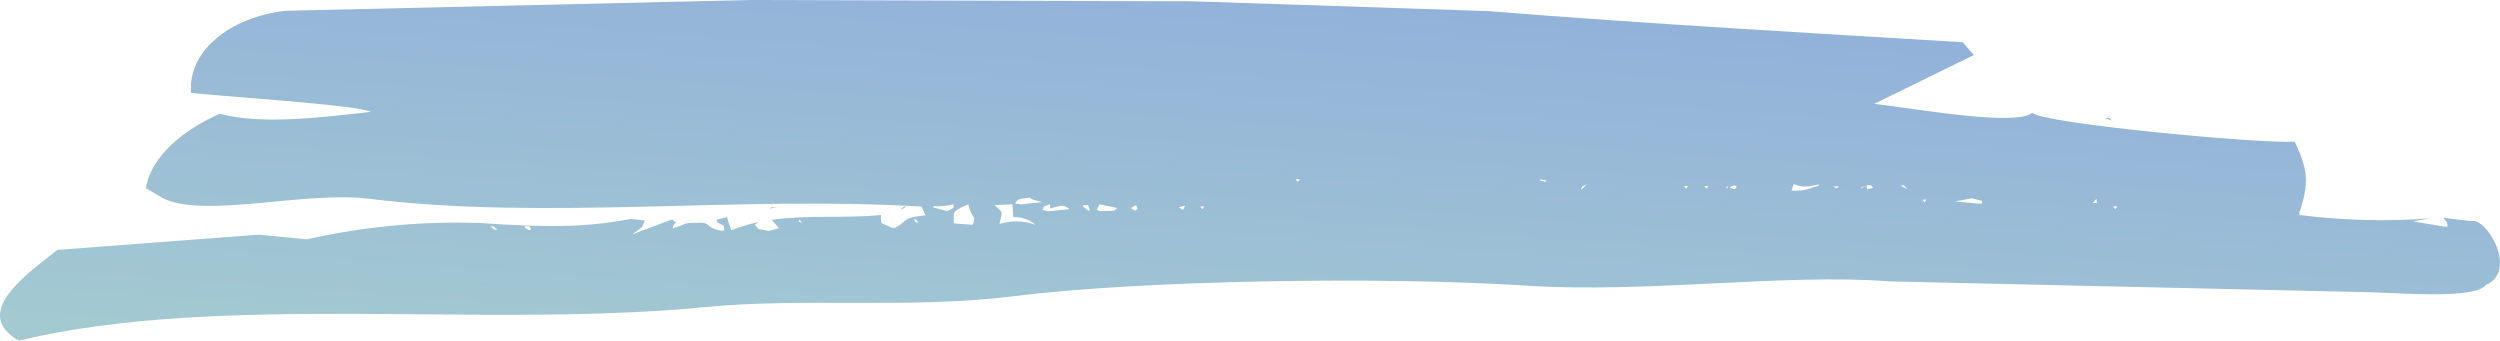 <svg width="367" height="50" viewBox="0 0 367 50" fill="none" xmlns="http://www.w3.org/2000/svg">
<path id="Shape" fill-rule="evenodd" clip-rule="evenodd" d="M8.421 36.684C18.267 35.936 28.111 35.191 37.955 34.45C40.318 34.676 42.683 34.905 45.05 35.137C53.412 33.247 61.98 32.442 70.545 32.741C80.283 33.396 85.735 33.439 92.64 32.132C93.319 32.217 93.99 32.296 94.663 32.377C94.523 32.705 94.375 33.042 94.226 33.374C93.74 33.722 93.269 34.067 92.787 34.417C94.748 33.684 96.712 32.946 98.68 32.203C99.826 33.258 98.87 32.2 98.763 33.51C100.932 32.901 100.088 32.705 102.233 32.705C104.59 32.565 103.266 33.35 105.83 33.864C106 33.863 106.159 33.85 106.328 33.844C106.142 32.643 106.584 33.497 105.241 32.58C105.231 32.47 105.23 32.363 105.223 32.251C105.716 32.121 106.204 31.989 106.704 31.864C106.913 32.511 107.125 33.154 107.331 33.801C108.632 33.296 109.97 32.897 111.334 32.608C111.16 32.744 110.981 32.866 110.801 32.999C110.984 33.212 111.169 33.417 111.352 33.63C111.85 33.717 112.363 33.803 112.876 33.891C113.362 33.76 113.862 33.633 114.359 33.502C114 33.089 113.647 32.682 113.289 32.273C118.668 31.502 124.024 32.094 129.317 31.561C129.374 33.249 129.117 32.48 130.961 33.453C131.124 33.448 131.284 33.439 131.454 33.434C133.374 32.322 132.438 31.94 135.857 31.613C135.665 31.181 135.466 30.755 135.273 30.326C108.127 28.704 80.158 32.38 54.208 29.182C44.675 28.01 30.312 32.069 24.032 29.159C23.155 28.646 22.286 28.136 21.411 27.63C22.207 22.824 27.127 18.938 32.269 16.705C38.346 18.319 46.855 17.278 54.388 16.427C53.251 15.425 29.908 13.968 28.046 13.617C27.539 7.526 33.704 2.552 41.842 1.59C64.615 1.057 87.385 0.527 110.153 0C131.788 0.062 153.421 0.126 175.051 0.192C189.506 0.669 203.957 1.148 218.405 1.627C241.777 3.502 267.544 4.955 288.126 6.197C288.671 6.825 289.214 7.453 289.757 8.083C284.882 10.472 280.009 12.859 275.137 15.243C281.898 16.06 296.044 18.564 298.356 16.549C299.219 18.028 331.155 21.103 336.867 20.8C338.8 24.894 339.018 26.813 337.547 31.238C337.555 31.345 337.565 31.454 337.571 31.564C343.922 32.367 350.336 32.534 356.72 32.062C355.885 32.201 355.058 32.349 354.235 32.493C355.756 32.75 357.289 33.016 358.811 33.277C358.974 33.27 359.141 33.27 359.313 33.266C359.191 32.429 359.338 32.877 358.722 31.98C360.075 32.136 361.429 32.296 362.783 32.458C365.006 31.867 369.734 39.762 364.903 41.854C363.415 43.96 351.771 42.979 347.874 42.901C324.366 42.367 300.857 41.835 277.347 41.306C262.108 40.112 241.73 43.08 224.063 41.933C202.545 40.536 167.392 41.158 148.71 43.492C133.585 45.376 117.891 43.67 103.543 45.079C70.956 48.267 32.442 42.917 2.761 50C-4.491 45.913 4.378 39.927 8.421 36.684ZM310.524 30.706C310.618 30.569 310.712 30.433 310.81 30.294C310.602 30.302 310.392 30.308 310.19 30.319C310.298 30.449 310.409 30.577 310.524 30.706ZM307.812 29.79C307.798 29.587 307.789 29.385 307.775 29.184C307.579 29.394 307.386 29.603 307.188 29.816C307.397 29.802 307.606 29.797 307.812 29.79ZM290.498 29.891C290.665 29.885 290.83 29.88 291 29.878C290.976 29.743 290.97 29.606 290.952 29.474C290.443 29.352 289.938 29.233 289.428 29.109C288.614 29.265 287.808 29.422 287 29.579C288.164 29.683 289.33 29.786 290.498 29.891ZM282.528 29.708C282.62 29.569 282.718 29.431 282.812 29.292C282.605 29.299 282.394 29.308 282.188 29.315C282.301 29.448 282.414 29.577 282.528 29.708ZM280 27.79C279.828 27.596 279.66 27.405 279.487 27.21C279.324 27.22 279.166 27.23 279 27.238C279.335 27.422 279.67 27.605 280 27.79ZM274.058 27.814C274.368 27.735 274.674 27.655 274.98 27.574C274.869 27.443 274.752 27.315 274.642 27.186C274.436 27.192 274.229 27.202 274.02 27.213C274.03 27.412 274.049 27.613 274.058 27.814ZM273.955 27.279C273.042 27.577 273.581 27.289 273.045 27.721C273.35 27.577 273.655 27.426 273.955 27.279ZM269.967 27.352C269.656 27.362 269.346 27.376 269.033 27.39C269.796 27.591 269.475 27.87 269.967 27.352ZM266.208 27.496C266.469 27.42 266.739 27.346 267 27.274C266.994 27.21 266.989 27.146 266.987 27.082C265.408 27.337 264.768 27.651 263.317 27C263.213 27.328 263.104 27.661 263 27.985C264.11 28.053 265.223 27.884 266.208 27.496ZM254.046 27.626C254.263 27.684 254.472 27.743 254.686 27.804C254.78 27.664 254.874 27.525 254.97 27.388C254.864 27.323 254.754 27.261 254.645 27.196C254.44 27.273 254.236 27.348 254.03 27.428C254.038 27.494 254.042 27.559 254.046 27.626H254.046ZM253.619 27.702C253.607 27.567 253.599 27.432 253.591 27.298C253.325 27.669 253.288 27.363 253.619 27.702H253.619ZM250.528 27.709C250.623 27.568 250.719 27.429 250.81 27.291C250.606 27.3 250.398 27.311 250.19 27.319C250.302 27.446 250.415 27.577 250.528 27.709H250.528ZM247.526 27.708C247.621 27.567 247.72 27.43 247.813 27.292C247.604 27.299 247.397 27.311 247.187 27.319C247.3 27.447 247.412 27.576 247.526 27.708H247.526ZM232.94 27.078C232.029 27.502 232.422 27.134 232.06 27.922C232.352 27.639 232.65 27.356 232.94 27.078H232.94ZM226.982 26.683C226.972 26.615 226.968 26.546 226.964 26.48C226.646 26.424 226.333 26.37 226.018 26.317C226.16 26.428 225.873 26.561 226.982 26.683ZM190.527 26.706C190.624 26.568 190.718 26.432 190.811 26.294C190.605 26.298 190.395 26.307 190.189 26.316C190.302 26.446 190.414 26.576 190.527 26.706ZM176.524 30.71C176.62 30.57 176.716 30.43 176.812 30.29C176.602 30.301 176.391 30.308 176.188 30.317C176.301 30.445 176.412 30.58 176.524 30.71H176.524ZM173.685 30.809C173.779 30.604 173.869 30.398 173.962 30.191C173.65 30.27 173.343 30.352 173.038 30.433C173.255 30.557 173.471 30.681 173.685 30.809ZM151.119 29C149.326 29.277 149.434 29.206 149 29.877C149.3 29.918 149.61 29.961 149.91 30C150.944 29.885 151.966 29.772 153 29.658C151.93 29.369 151.835 29.486 151.119 29H151.119ZM166.61 30.911C166.742 30.837 166.87 30.759 167 30.682C166.926 30.483 166.85 30.291 166.774 30.089C166.516 30.245 166.263 30.397 166 30.546C166.205 30.668 166.406 30.791 166.61 30.911ZM161.521 31C162.195 30.981 162.869 30.963 163.538 30.946C163.696 30.808 163.845 30.672 164 30.534C163.139 30.353 162.282 30.179 161.42 30C161.271 30.27 161.136 30.54 161 30.81C161.171 30.874 161.347 30.934 161.521 31H161.521ZM159.009 30.339C159.26 30.524 159.51 30.717 159.762 30.902C159.839 30.897 159.919 30.892 160 30.886C159.907 30.625 159.811 30.361 159.719 30.098C159.48 30.109 159.239 30.122 159 30.137C159.003 30.205 159.005 30.272 159.009 30.339H159.009ZM153.816 31C153.955 30.995 154.088 30.992 154.219 30.987C155.139 30.885 156.07 30.793 157 30.698C155.971 29.875 155.677 30.262 154.186 30.593C154.168 30.393 154.149 30.198 154.135 30C152.964 30.42 153.468 30.052 153 30.825C153.272 30.881 153.544 30.943 153.816 31H153.816ZM146.73 32.885C148.444 32.337 150.316 32.377 152 33C151.133 32.23 149.961 31.823 148.759 31.875C148.712 31.251 148.665 30.623 148.625 30C147.748 30.035 146.877 30.068 146 30.106C147.504 31.502 147.047 30.908 146.73 32.885H146.73ZM142.786 33C143.359 31.458 142.656 32.265 142.15 30C141.846 30.137 141.551 30.262 141.251 30.382C139.801 31.181 140.021 31.018 140.002 32.795C140.93 32.863 141.856 32.933 142.786 33H142.786ZM137.025 30.465C137.72 30.645 138.412 30.823 139.103 31C140.168 30.374 139.98 30.646 139.997 30C139.043 30.22 138.02 30.312 137 30.268C137.009 30.337 137.015 30.399 137.025 30.465H137.025ZM134.831 32.796C134.712 32.599 134.595 32.397 134.48 32.204C134.377 32.209 134.274 32.213 134.169 32.216C134.611 32.8 134.174 32.458 134.831 32.796H134.831ZM117.733 32.794C117.614 32.593 117.498 32.403 117.377 32.206C117.153 32.708 117.27 32.382 117.733 32.794H117.733ZM77.031 33.425C77.246 33.552 77.464 33.676 77.683 33.802C77.782 33.729 77.879 33.659 77.981 33.585C77.864 33.458 77.753 33.326 77.644 33.198C77.436 33.208 77.225 33.215 77.019 33.225C77.024 33.288 77.028 33.359 77.031 33.425H77.031ZM73 33.789C72.827 33.597 72.659 33.406 72.486 33.211C72.322 33.221 72.163 33.227 72 33.238C72.449 33.693 72.257 33.571 73 33.789H73ZM309.637 17.305C309.75 17.432 309.866 17.564 309.982 17.695C309.659 17.572 309.337 17.451 309.018 17.331C309.226 17.323 309.433 17.317 309.637 17.305ZM132.053 30.822C132.348 30.606 132.648 30.393 132.947 30.178C132.699 30.65 133.09 30.367 132.053 30.822ZM113.218 30.425C113.475 30.412 113.734 30.399 113.99 30.387C113.994 30.393 113.997 30.399 114 30.406C113.669 30.465 113.335 30.53 113 30.613C113.074 30.553 113.147 30.488 113.218 30.425Z" fill="url(#paint0_linear_0_2175)" fill-opacity="0.6"/>
<defs>
<linearGradient id="paint0_linear_0_2175" x1="-508.72" y1="59.871" x2="-498.045" y2="-87.707" gradientUnits="userSpaceOnUse">
<stop stop-color="#7CC6A5"/>
<stop offset="1" stop-color="#3966CC"/>
</linearGradient>
</defs>
</svg>
